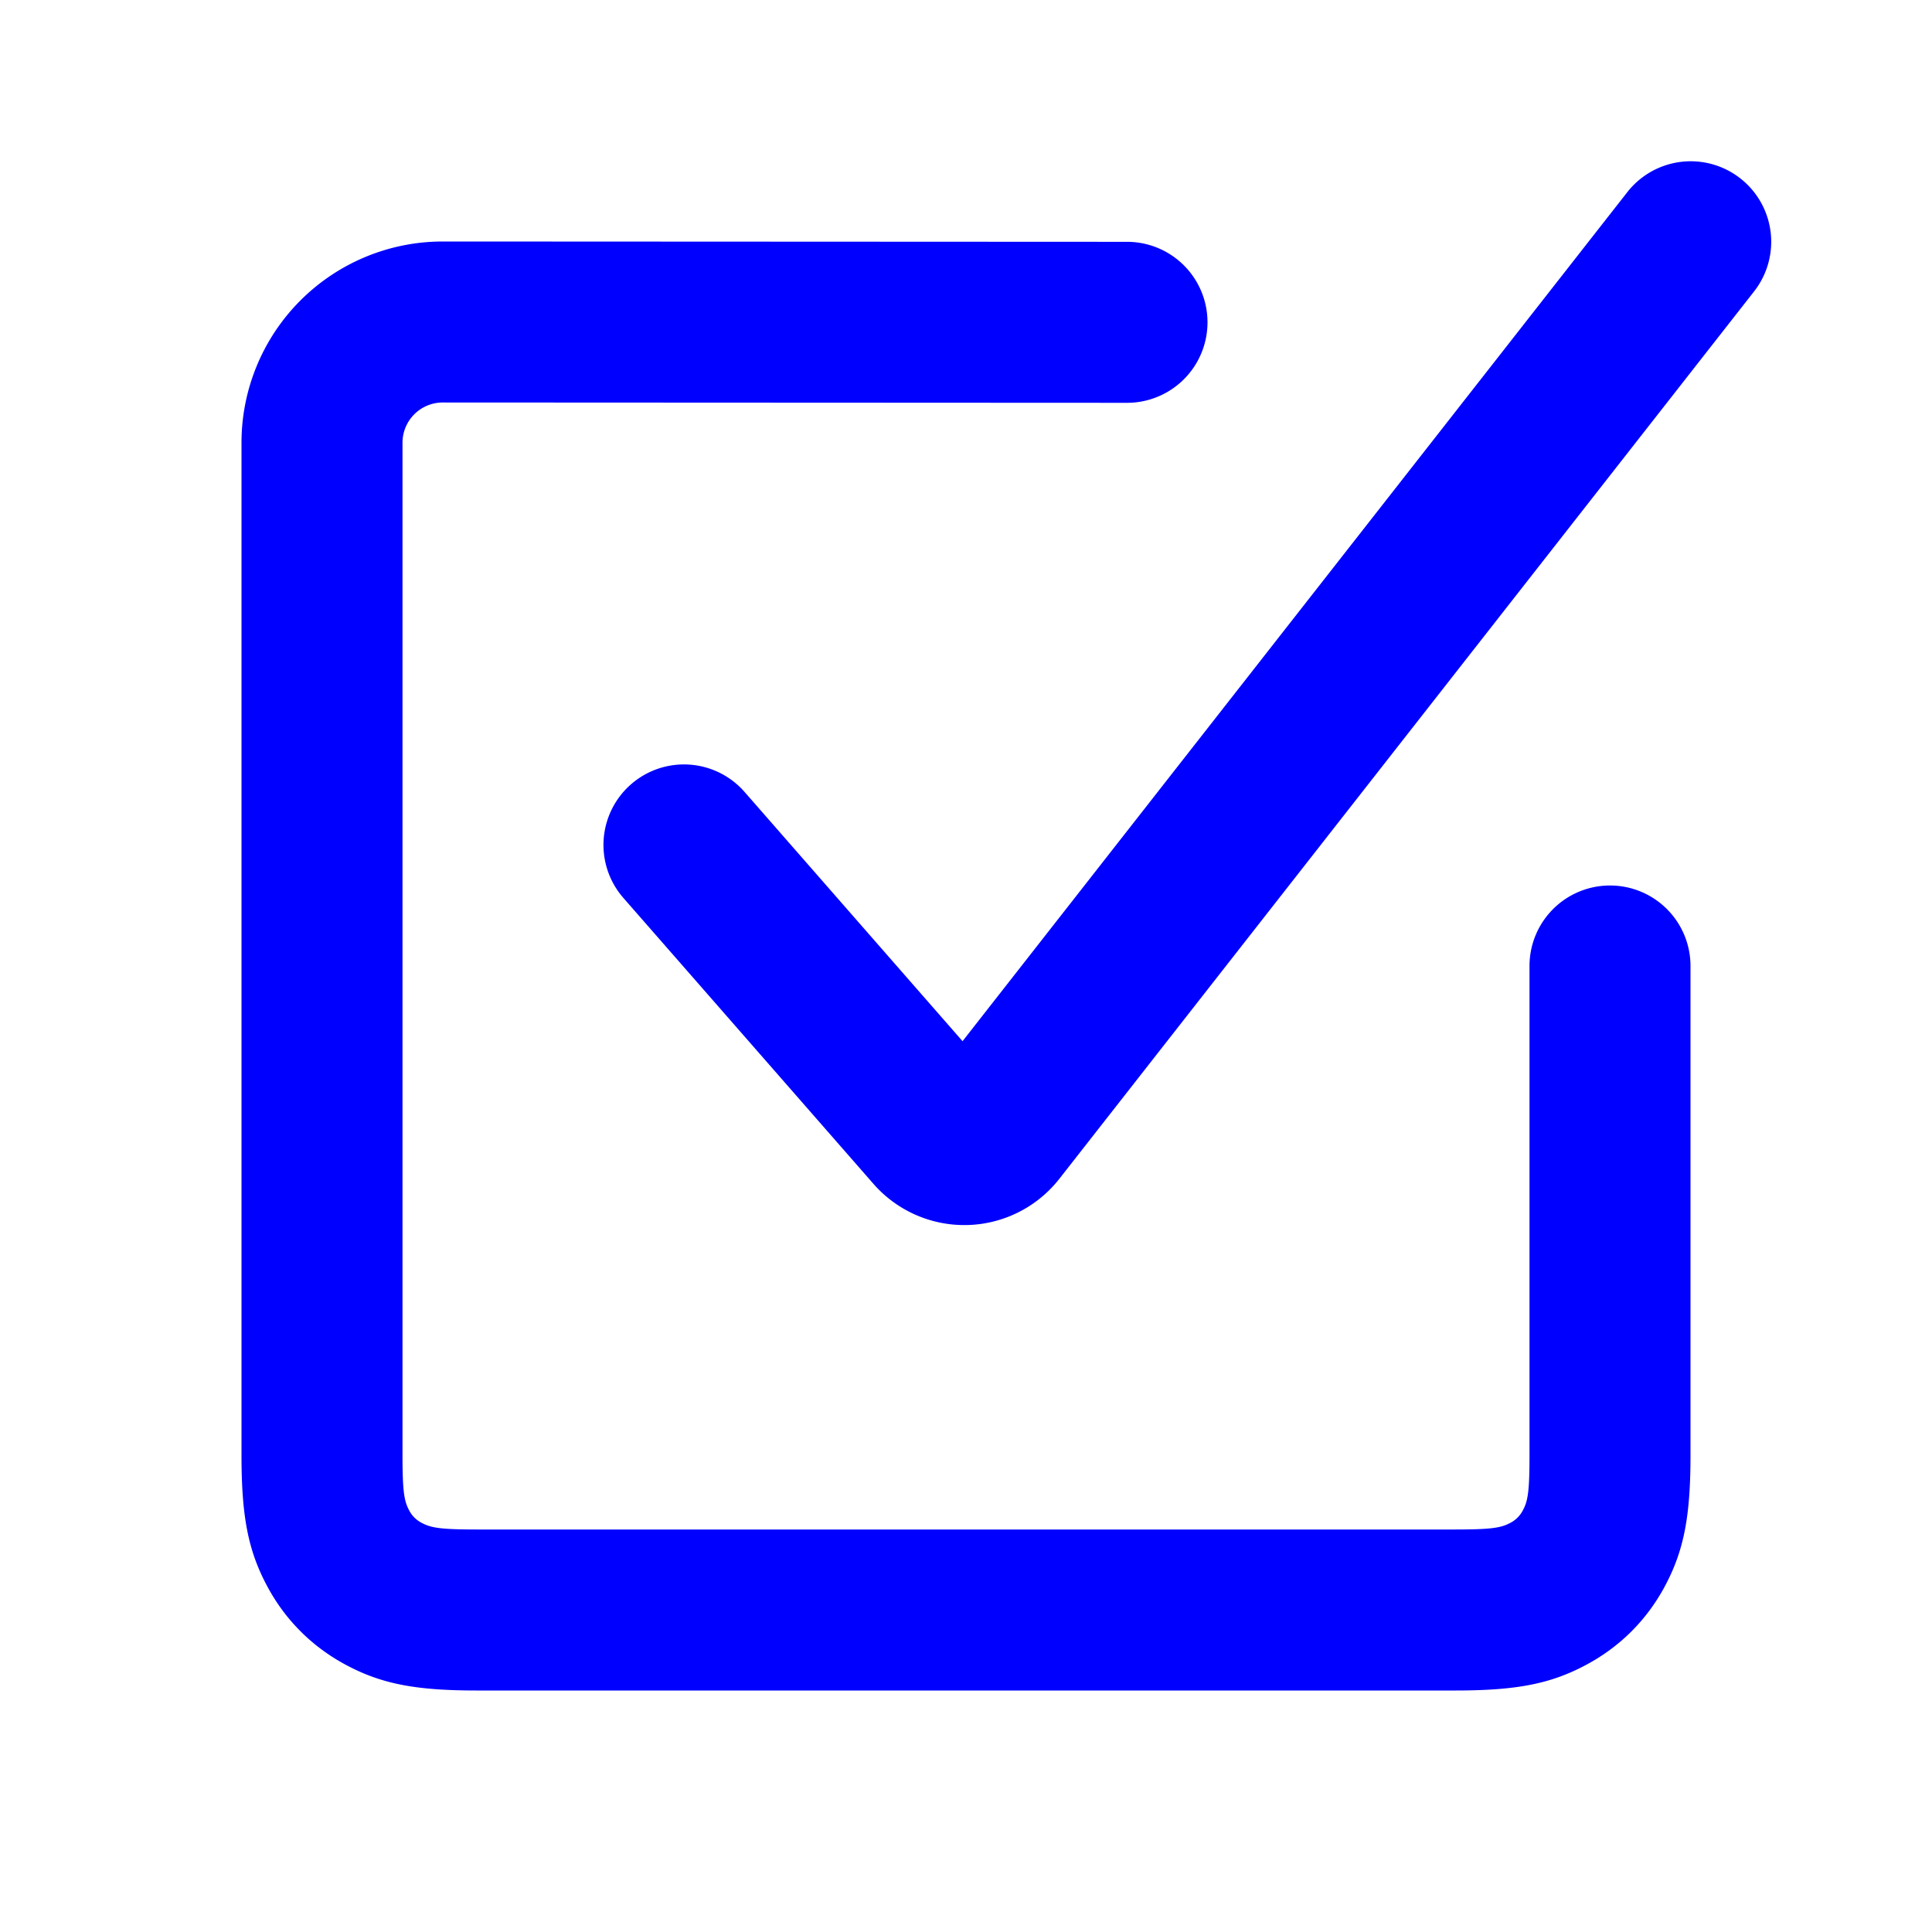 <svg width="800" height="800" viewBox="0 0 24 24" fill="#00f" xmlns="http://www.w3.org/2000/svg"><path fill-rule="evenodd" clip-rule="evenodd" d="m20.215 2.387-8.258 10.547-2.704-3.092a1 1 0 1 0-1.506 1.316l3.103 3.548a1.5 1.5 0 0 0 2.31-.063L21.79 3.62a1 1 0 1 0-1.575-1.233M20 11a1 1 0 0 0-1 1v6.077c0 .459-.021.57-.082.684a.36.36 0 0 1-.157.157c-.113.06-.225.082-.684.082H5.923c-.459 0-.57-.022-.684-.082a.36.36 0 0 1-.157-.157c-.06-.113-.082-.225-.082-.684V5.5a.5.5 0 0 1 .5-.5l8.5.004a1 1 0 1 0 0-2L5.5 3A2.5 2.5 0 0 0 3 5.5v12.577c0 .76.082 1.185.319 1.627.224.419.558.753.977.977.442.237.866.319 1.627.319h12.154c.76 0 1.185-.082 1.627-.319.42-.224.754-.558.978-.977.236-.442.318-.866.318-1.627V12a1 1 0 0 0-1-1" fill="#00F"/></svg>